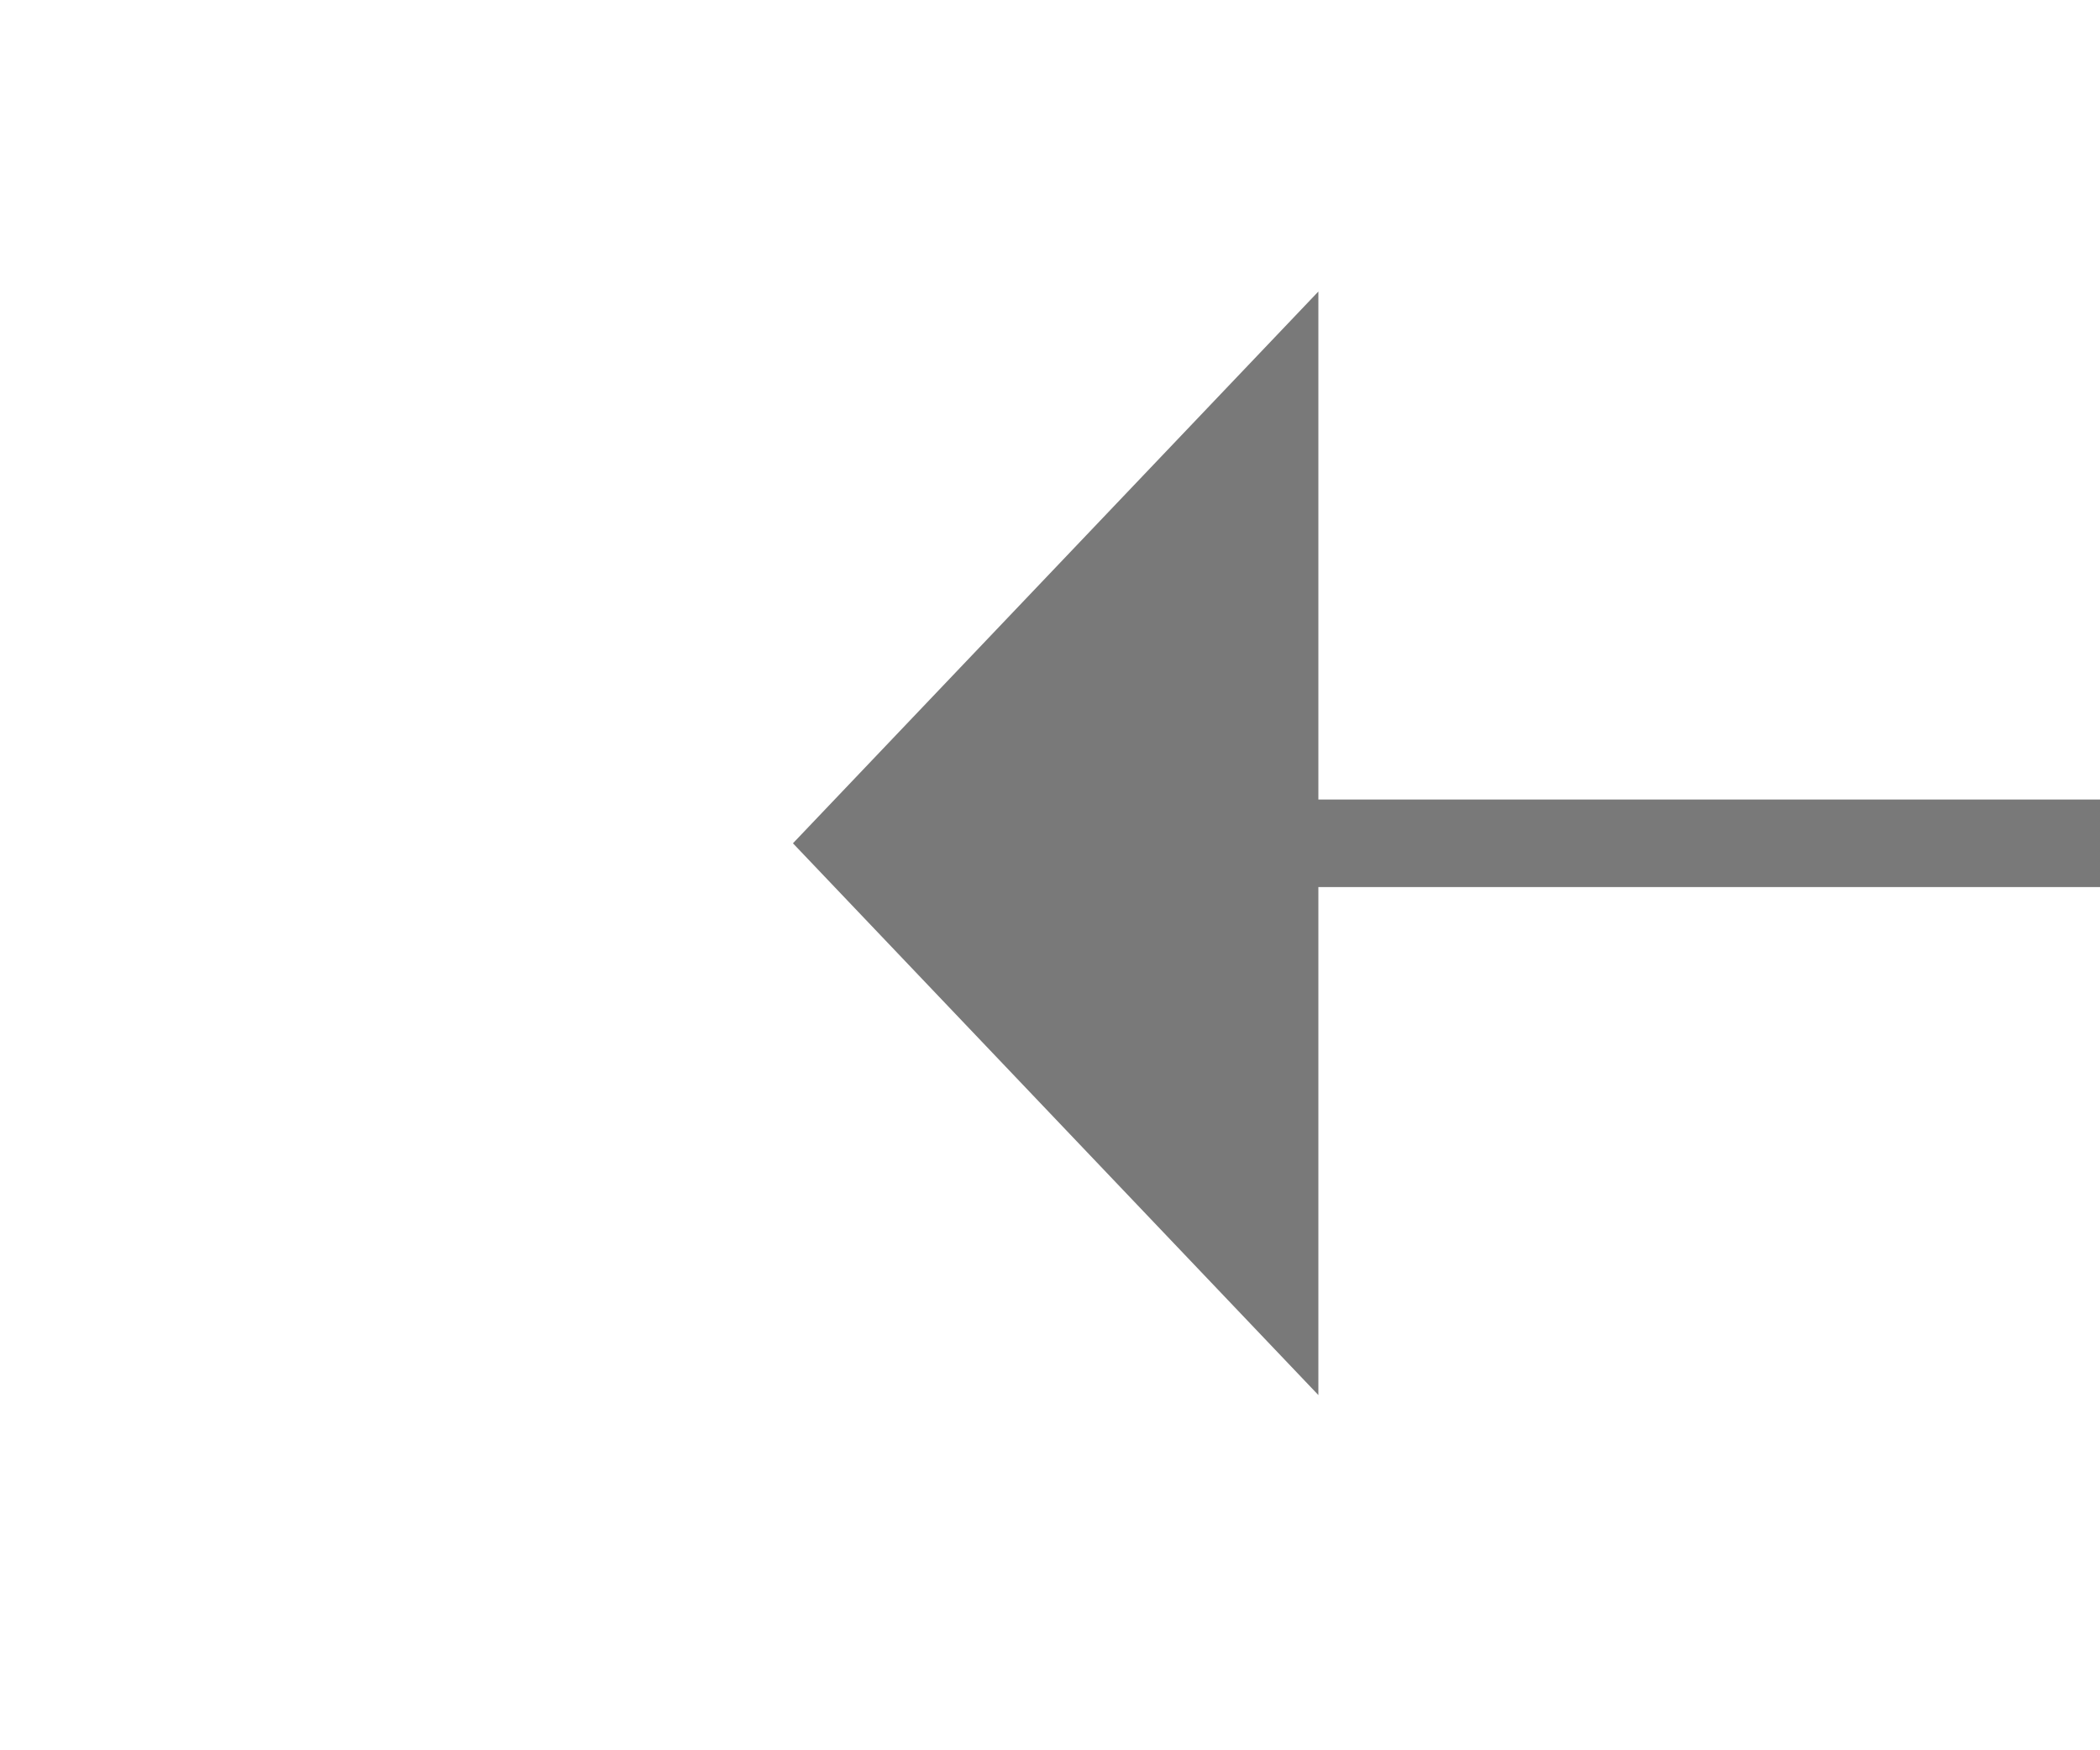 ﻿<?xml version="1.0" encoding="utf-8"?>
<svg version="1.1" xmlns:xlink="http://www.w3.org/1999/xlink" width="24px" height="20px" preserveAspectRatio="xMinYMid meet" viewBox="1034 8075  24 18" xmlns="http://www.w3.org/2000/svg">
  <g transform="matrix(0.799 -0.602 0.602 0.799 -4654.445 2257.329 )">
    <path d="M 1072 8099.8  L 1078 8093.5  L 1072 8087.2  L 1072 8099.8  Z " fill-rule="nonzero" fill="#797979" stroke="none" transform="matrix(-0.799 -0.602 0.602 -0.799 -2966.934 15194.278 )" />
    <path d="M 1039 8093.5  L 1073 8093.5  " stroke-width="1" stroke="#797979" fill="none" transform="matrix(-0.799 -0.602 0.602 -0.799 -2966.934 15194.278 )" />
  </g>
</svg>